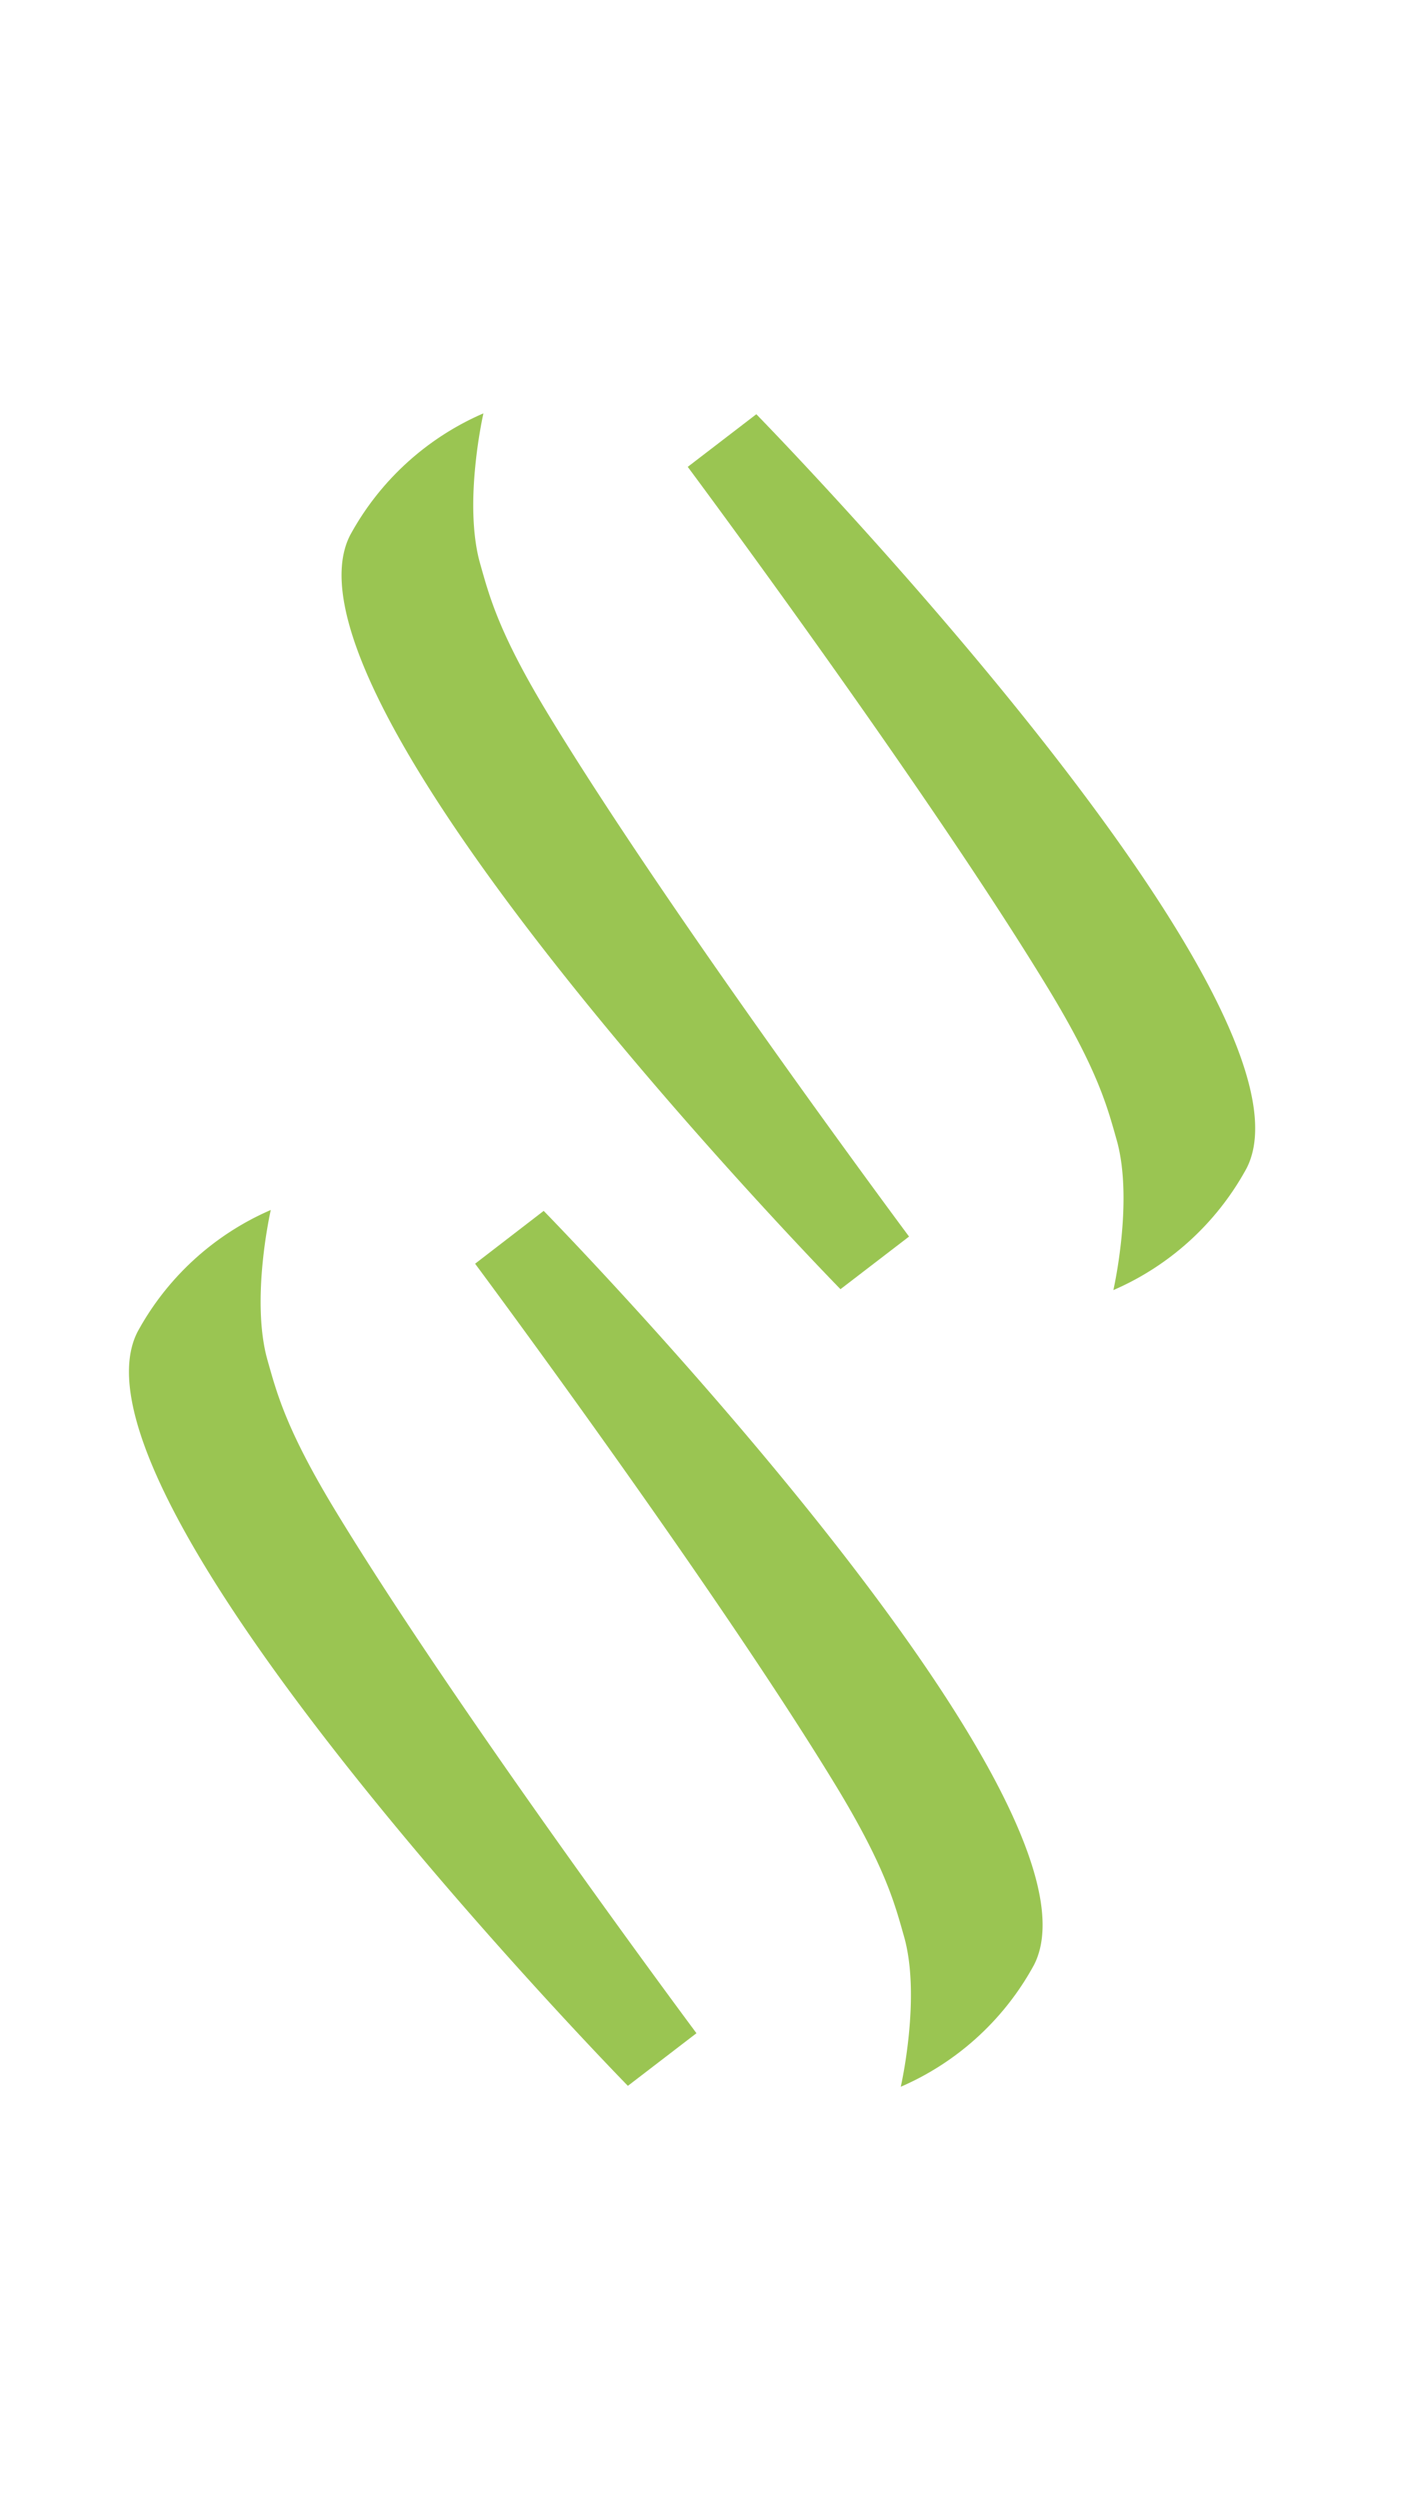 <svg id="Layer_1" data-name="Layer 1" xmlns="http://www.w3.org/2000/svg" viewBox="0 0 297.33 522.01"><defs><style>.cls-1{fill:#9ac552;}</style></defs><path class="cls-1" d="M113.52,252.83S233.63,375.55,215.91,410.25a57.82,57.82,0,0,1-27.83,25.46s4.29-18.73.67-31.42c-1.89-6.63-3.78-14.17-13.95-31C149.14,331,99.2,263.86,99.2,263.86Z"/><path class="cls-1" d="M131.1,435.52S11,312.8,28.71,278.1a57.82,57.82,0,0,1,27.83-25.46s-4.29,18.73-.67,31.42c1.89,6.63,3.77,14.17,13.94,31,25.66,42.38,75.61,109.47,75.61,109.47Z"/><path class="cls-1" d="M157.92,86.49S278,209.21,260.3,243.91a57.82,57.82,0,0,1-27.83,25.46s4.29-18.73.67-31.42c-1.89-6.63-3.77-14.16-13.94-31-25.66-42.38-75.6-109.47-75.6-109.47Z"/><path class="cls-1" d="M175.49,269.18S55.38,146.46,73.1,111.76a57.77,57.77,0,0,1,27.84-25.45s-4.29,18.72-.68,31.41c1.89,6.64,3.78,14.17,13.95,31,25.66,42.38,75.6,109.47,75.6,109.47Z"/></svg>